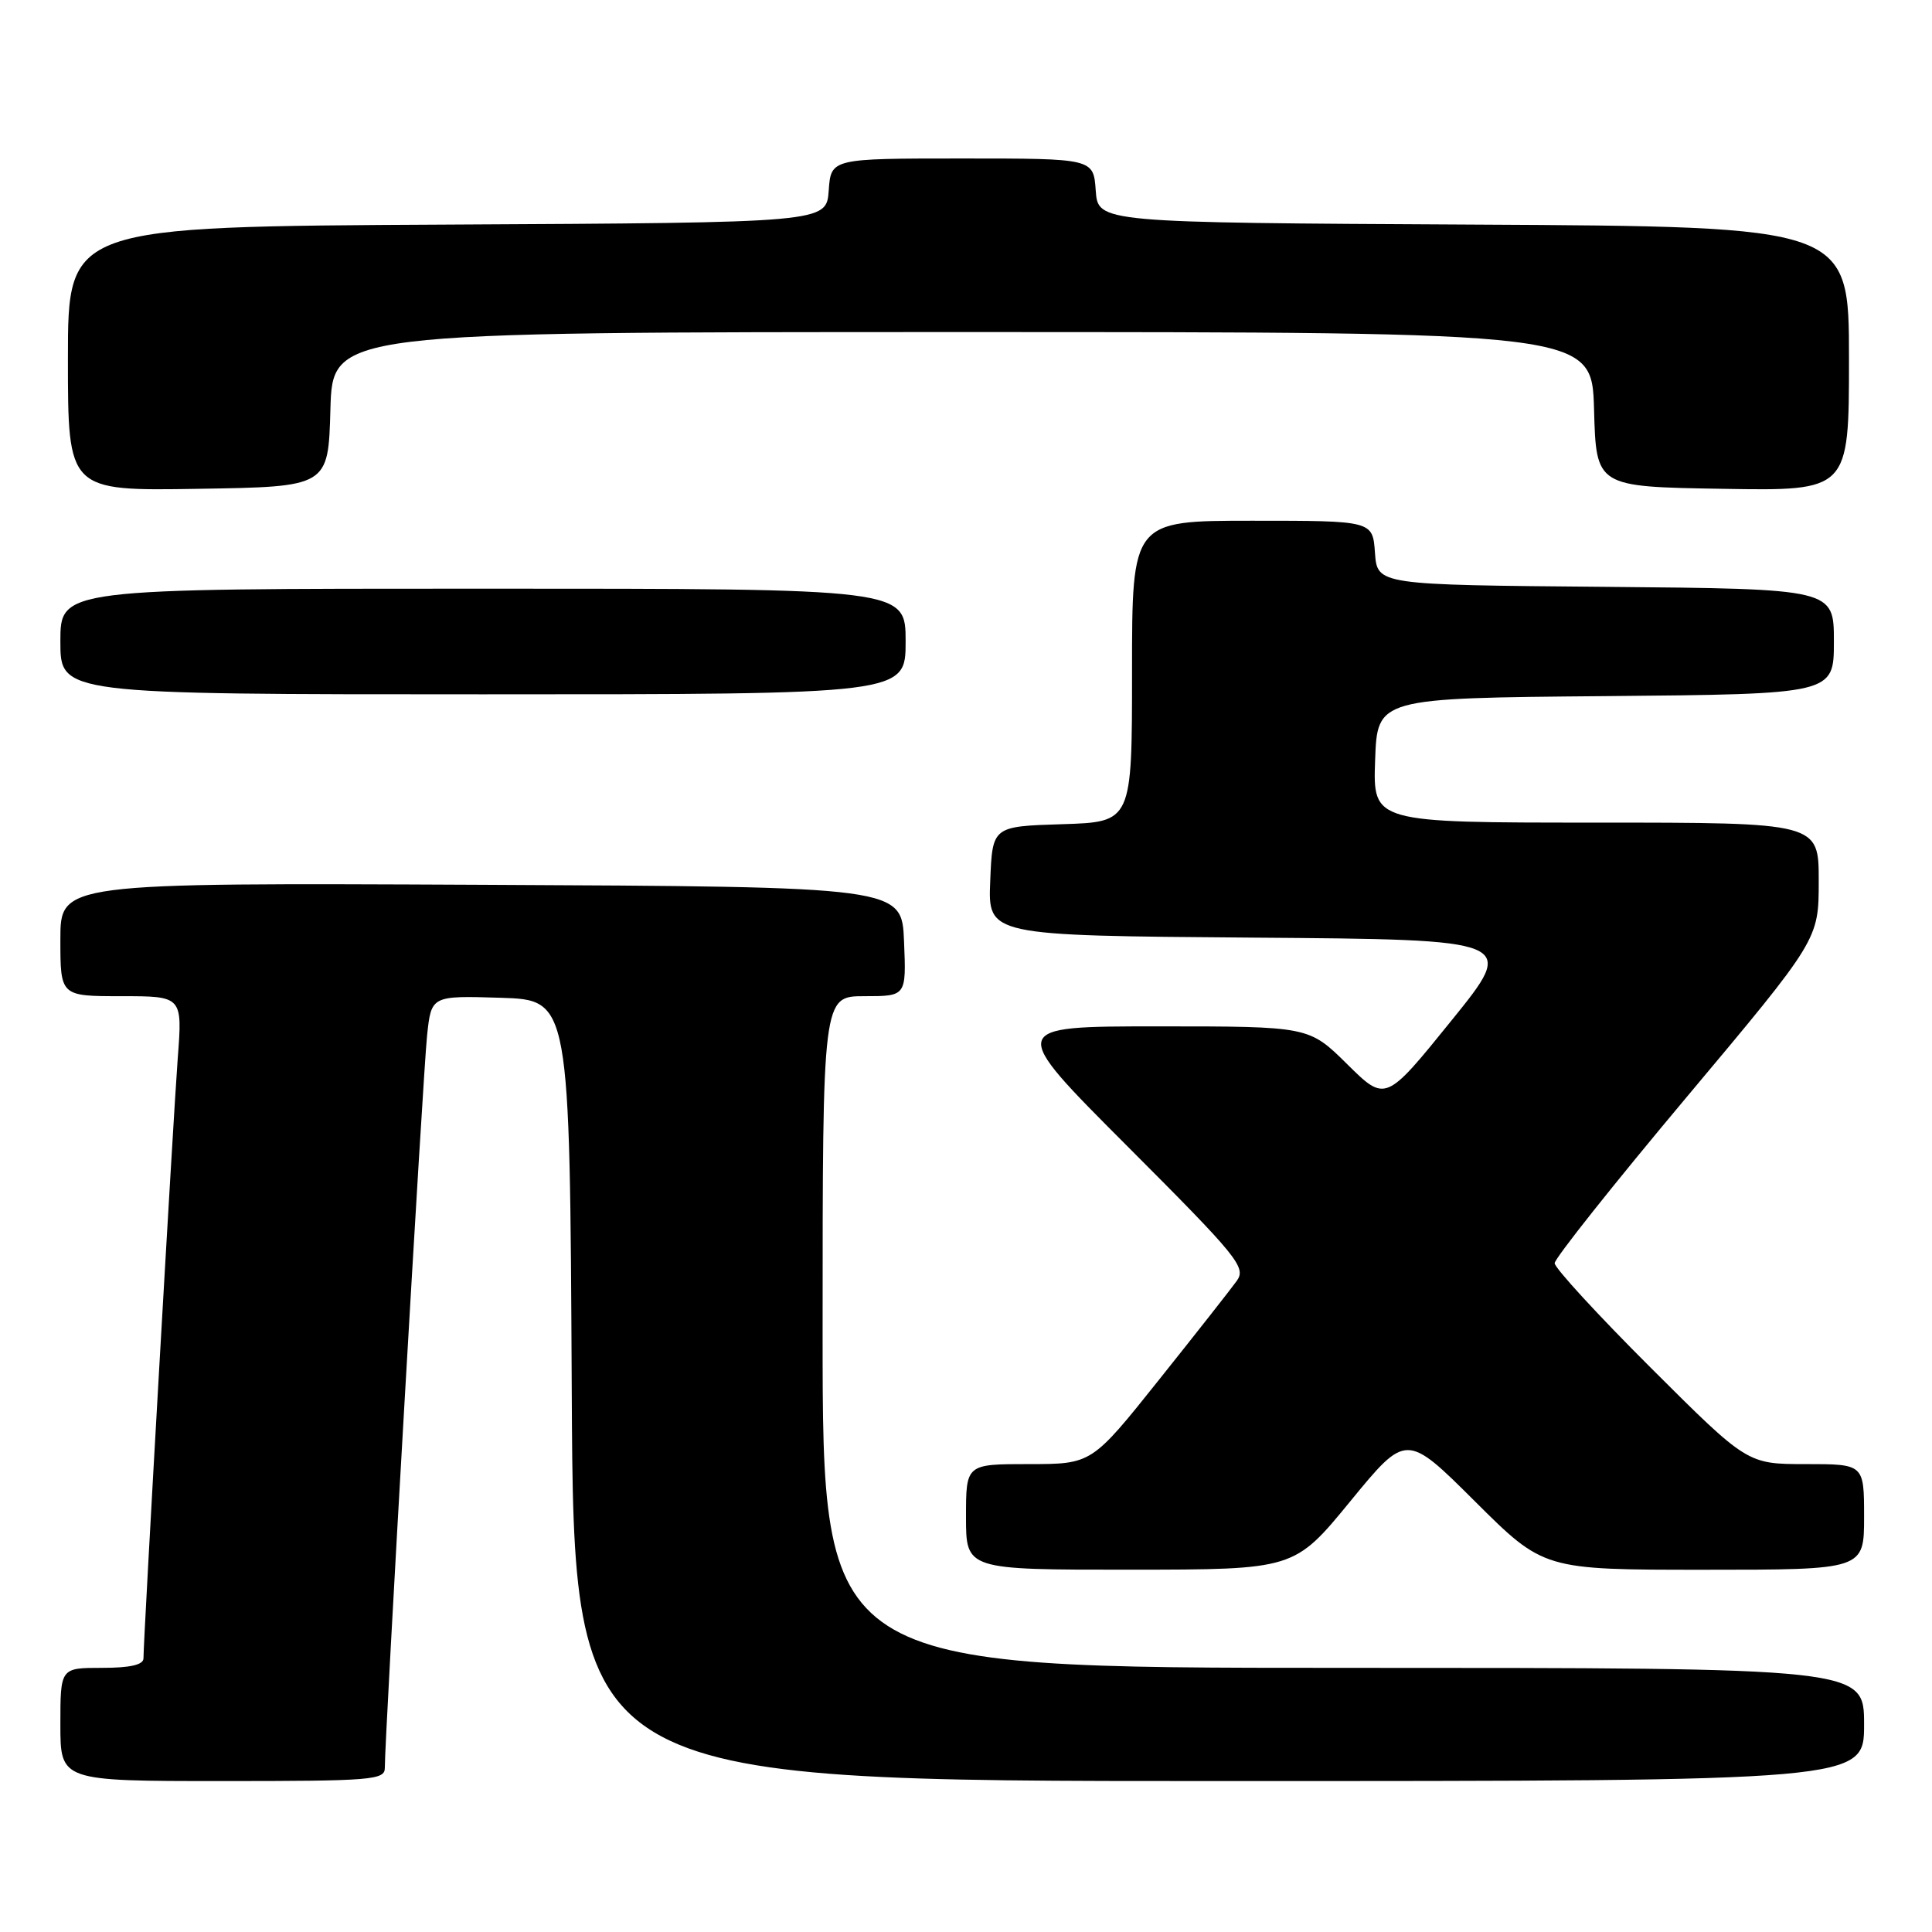 <?xml version="1.0" encoding="UTF-8" standalone="no"?>
<!DOCTYPE svg PUBLIC "-//W3C//DTD SVG 1.1//EN" "http://www.w3.org/Graphics/SVG/1.1/DTD/svg11.dtd" >
<svg xmlns="http://www.w3.org/2000/svg" xmlns:xlink="http://www.w3.org/1999/xlink" version="1.1" viewBox="0 0 256 256">
 <g >
 <path fill="currentColor"
d=" M 50.99 234.25 C 50.97 230.37 56.06 142.13 56.59 137.21 C 57.15 131.93 57.15 131.93 66.33 132.21 C 75.50 132.50 75.50 132.50 75.76 184.25 C 76.02 236.00 76.02 236.00 161.51 236.00 C 247.00 236.00 247.00 236.00 247.00 228.50 C 247.00 221.00 247.00 221.00 178.00 221.00 C 109.00 221.00 109.00 221.00 109.00 176.50 C 109.00 132.00 109.00 132.00 114.54 132.00 C 120.09 132.00 120.09 132.00 119.79 124.75 C 119.50 117.50 119.50 117.50 63.75 117.24 C 8.00 116.98 8.00 116.98 8.00 124.49 C 8.00 132.00 8.00 132.00 16.09 132.00 C 24.18 132.00 24.18 132.00 23.55 140.25 C 22.97 147.89 19.02 216.94 19.01 219.75 C 19.00 220.60 17.23 221.00 13.50 221.00 C 8.00 221.00 8.00 221.00 8.00 228.50 C 8.00 236.00 8.00 236.00 29.50 236.00 C 49.31 236.00 51.00 235.86 50.99 234.25 Z  M 178.92 198.93 C 186.34 189.88 186.34 189.88 195.44 198.94 C 204.54 208.00 204.54 208.00 225.77 208.00 C 247.00 208.00 247.00 208.00 247.00 201.00 C 247.00 194.00 247.00 194.00 239.26 194.00 C 231.53 194.00 231.53 194.00 218.76 181.26 C 211.74 174.26 206.00 168.01 206.00 167.38 C 206.00 166.75 213.87 156.84 223.49 145.37 C 240.99 124.50 240.99 124.50 240.99 116.75 C 241.00 109.00 241.00 109.00 211.46 109.00 C 181.92 109.00 181.92 109.00 182.21 100.75 C 182.50 92.50 182.50 92.50 212.75 92.24 C 243.00 91.97 243.00 91.97 243.00 85.00 C 243.00 78.03 243.00 78.03 212.75 77.76 C 182.50 77.50 182.50 77.50 182.19 73.25 C 181.89 69.00 181.89 69.00 165.94 69.00 C 150.00 69.00 150.00 69.00 150.00 88.96 C 150.00 108.92 150.00 108.92 140.75 109.21 C 131.50 109.50 131.50 109.50 131.21 116.74 C 130.91 123.97 130.91 123.97 165.96 124.24 C 201.01 124.50 201.01 124.50 192.30 135.26 C 183.59 146.03 183.59 146.03 178.51 141.01 C 173.44 136.00 173.44 136.00 153.48 136.00 C 133.52 136.00 133.52 136.00 149.39 151.89 C 164.05 166.57 165.16 167.93 163.88 169.72 C 163.12 170.78 158.49 176.67 153.58 182.82 C 144.66 194.00 144.66 194.00 136.33 194.00 C 128.00 194.00 128.00 194.00 128.00 201.00 C 128.00 208.00 128.00 208.00 149.75 207.99 C 171.50 207.98 171.50 207.98 178.92 198.93 Z  M 120.00 85.00 C 120.00 78.00 120.00 78.00 64.00 78.00 C 8.00 78.00 8.00 78.00 8.00 85.00 C 8.00 92.00 8.00 92.00 64.00 92.00 C 120.00 92.00 120.00 92.00 120.00 85.00 Z  M 43.78 54.25 C 44.07 44.00 44.07 44.00 127.50 44.00 C 210.93 44.00 210.93 44.00 211.22 54.25 C 211.50 64.50 211.50 64.50 228.25 64.77 C 245.00 65.05 245.00 65.05 245.00 47.53 C 245.00 30.02 245.00 30.02 195.25 29.76 C 145.50 29.50 145.50 29.50 145.19 25.25 C 144.89 21.00 144.89 21.00 127.50 21.00 C 110.11 21.00 110.11 21.00 109.81 25.25 C 109.50 29.50 109.50 29.50 59.25 29.76 C 9.00 30.02 9.00 30.02 9.00 47.53 C 9.00 65.05 9.00 65.05 26.25 64.77 C 43.50 64.50 43.50 64.50 43.78 54.25 Z "/>
</g>
</svg>